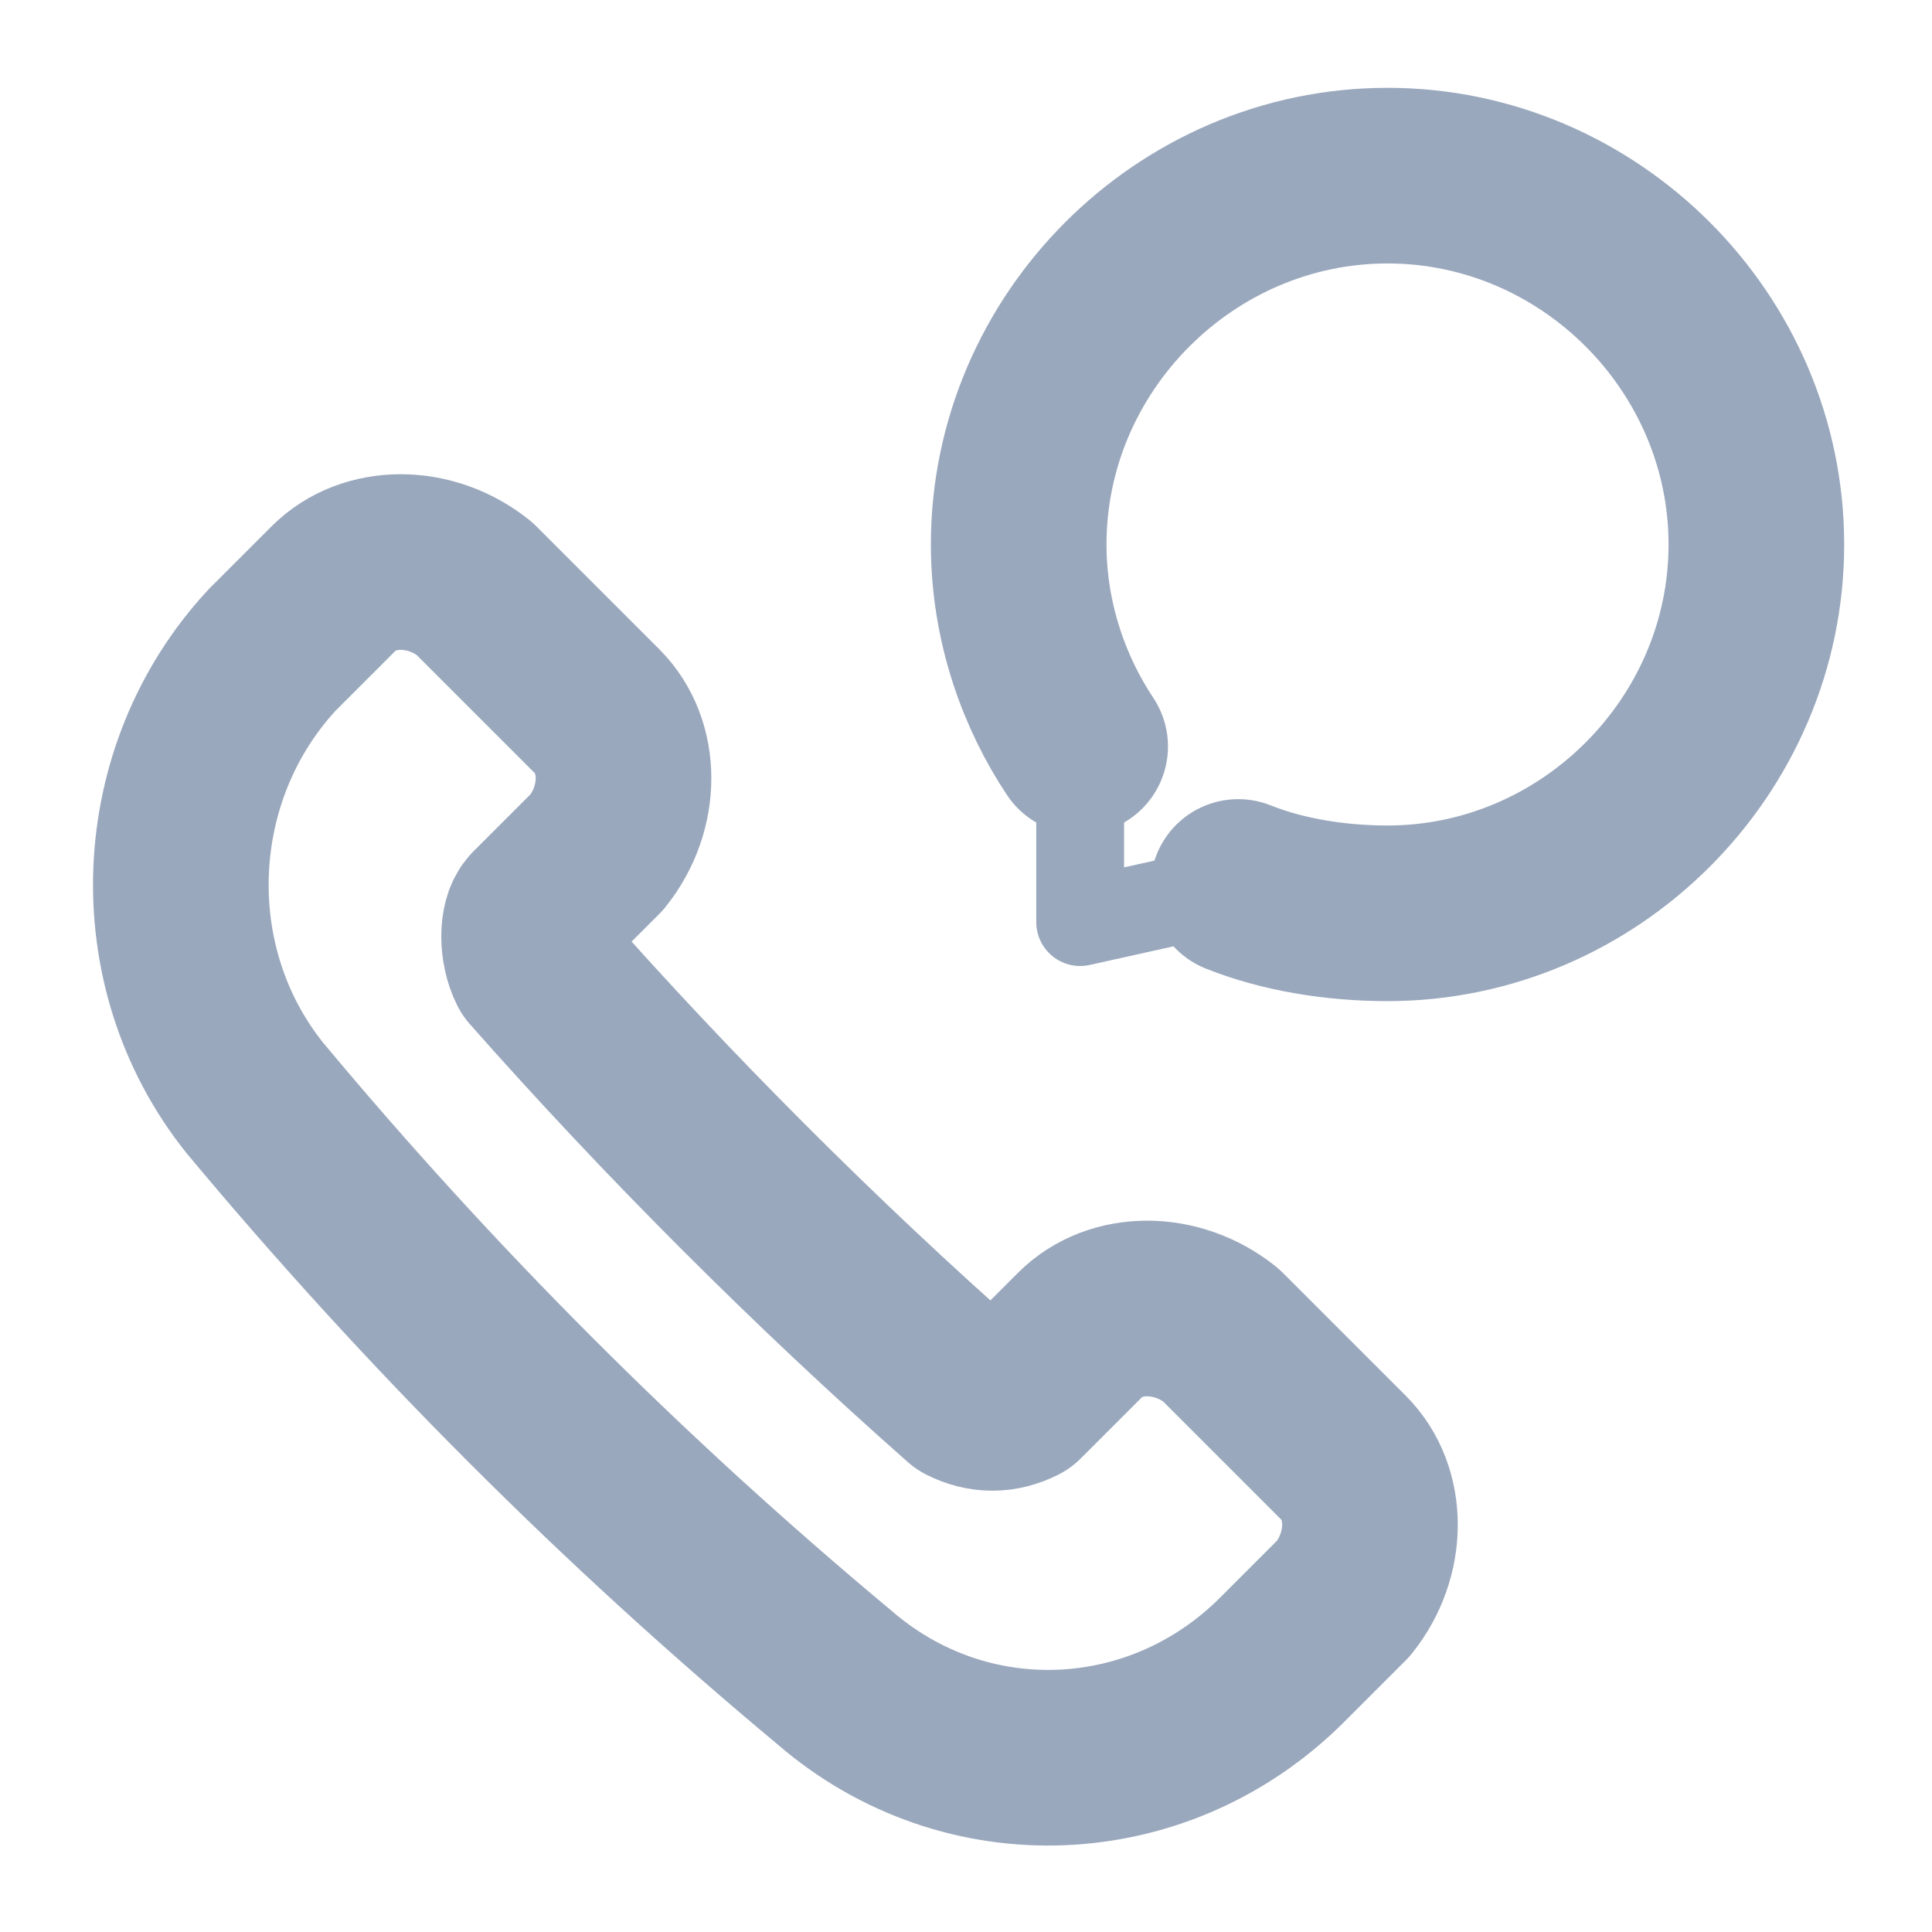 <svg version="1.1" id="Layer_1" xmlns="http://www.w3.org/2000/svg" xmlns:xlink="http://www.w3.org/1999/xlink" x="0px" y="0px" viewBox="0 0 22 22" xml:space="preserve" width="16px" height="16px"><g><g><path d="M6.1,11c1.5,1.7,3.2,3.4,4.9,4.9c0.2,0.1,0.4,0.1,0.6,0l0.7-0.7c0.4-0.4,1.1-0.4,1.6,0l1.4,1.4c0.4,0.4,0.4,1.1,0,1.6l-0.7,0.7 c-1.4,1.4-3.6,1.5-5.1,0.2c-2.4-2-4.6-4.2-6.6-6.6C1.7,11,1.8,8.8,3.1,7.4l0.7-0.7c0.4-0.4,1.1-0.4,1.6,0l1.4,1.4 c0.4,0.4,0.4,1.1,0,1.6l-0.7,0.7C6,10.5,6,10.8,6.1,11z" fill="none" stroke="#9AA8BD" stroke-width="2" stroke-linecap="round" stroke-linejoin="round" stroke-miterlimit="10"></path><path d="M14.1,10.1c0.5,0.2,1.1,0.3,1.7,0.3c2.3,0,4.2-1.9,4.2-4.2S18.1,2,15.8,2s-4.2,1.9-4.2,4.2c0,0.9,0.3,1.7,0.7,2.3" fill="none" stroke="#9AA8BD" stroke-width="2" stroke-linecap="round" stroke-linejoin="round" stroke-miterlimit="10"></path><polyline points="12.3,8.6 12.3,10.5 14.1,10.1" fill="none" stroke="#9AA8BD" stroke-linecap="round" stroke-linejoin="round" stroke-miterlimit="10"></polyline></g></g></svg>